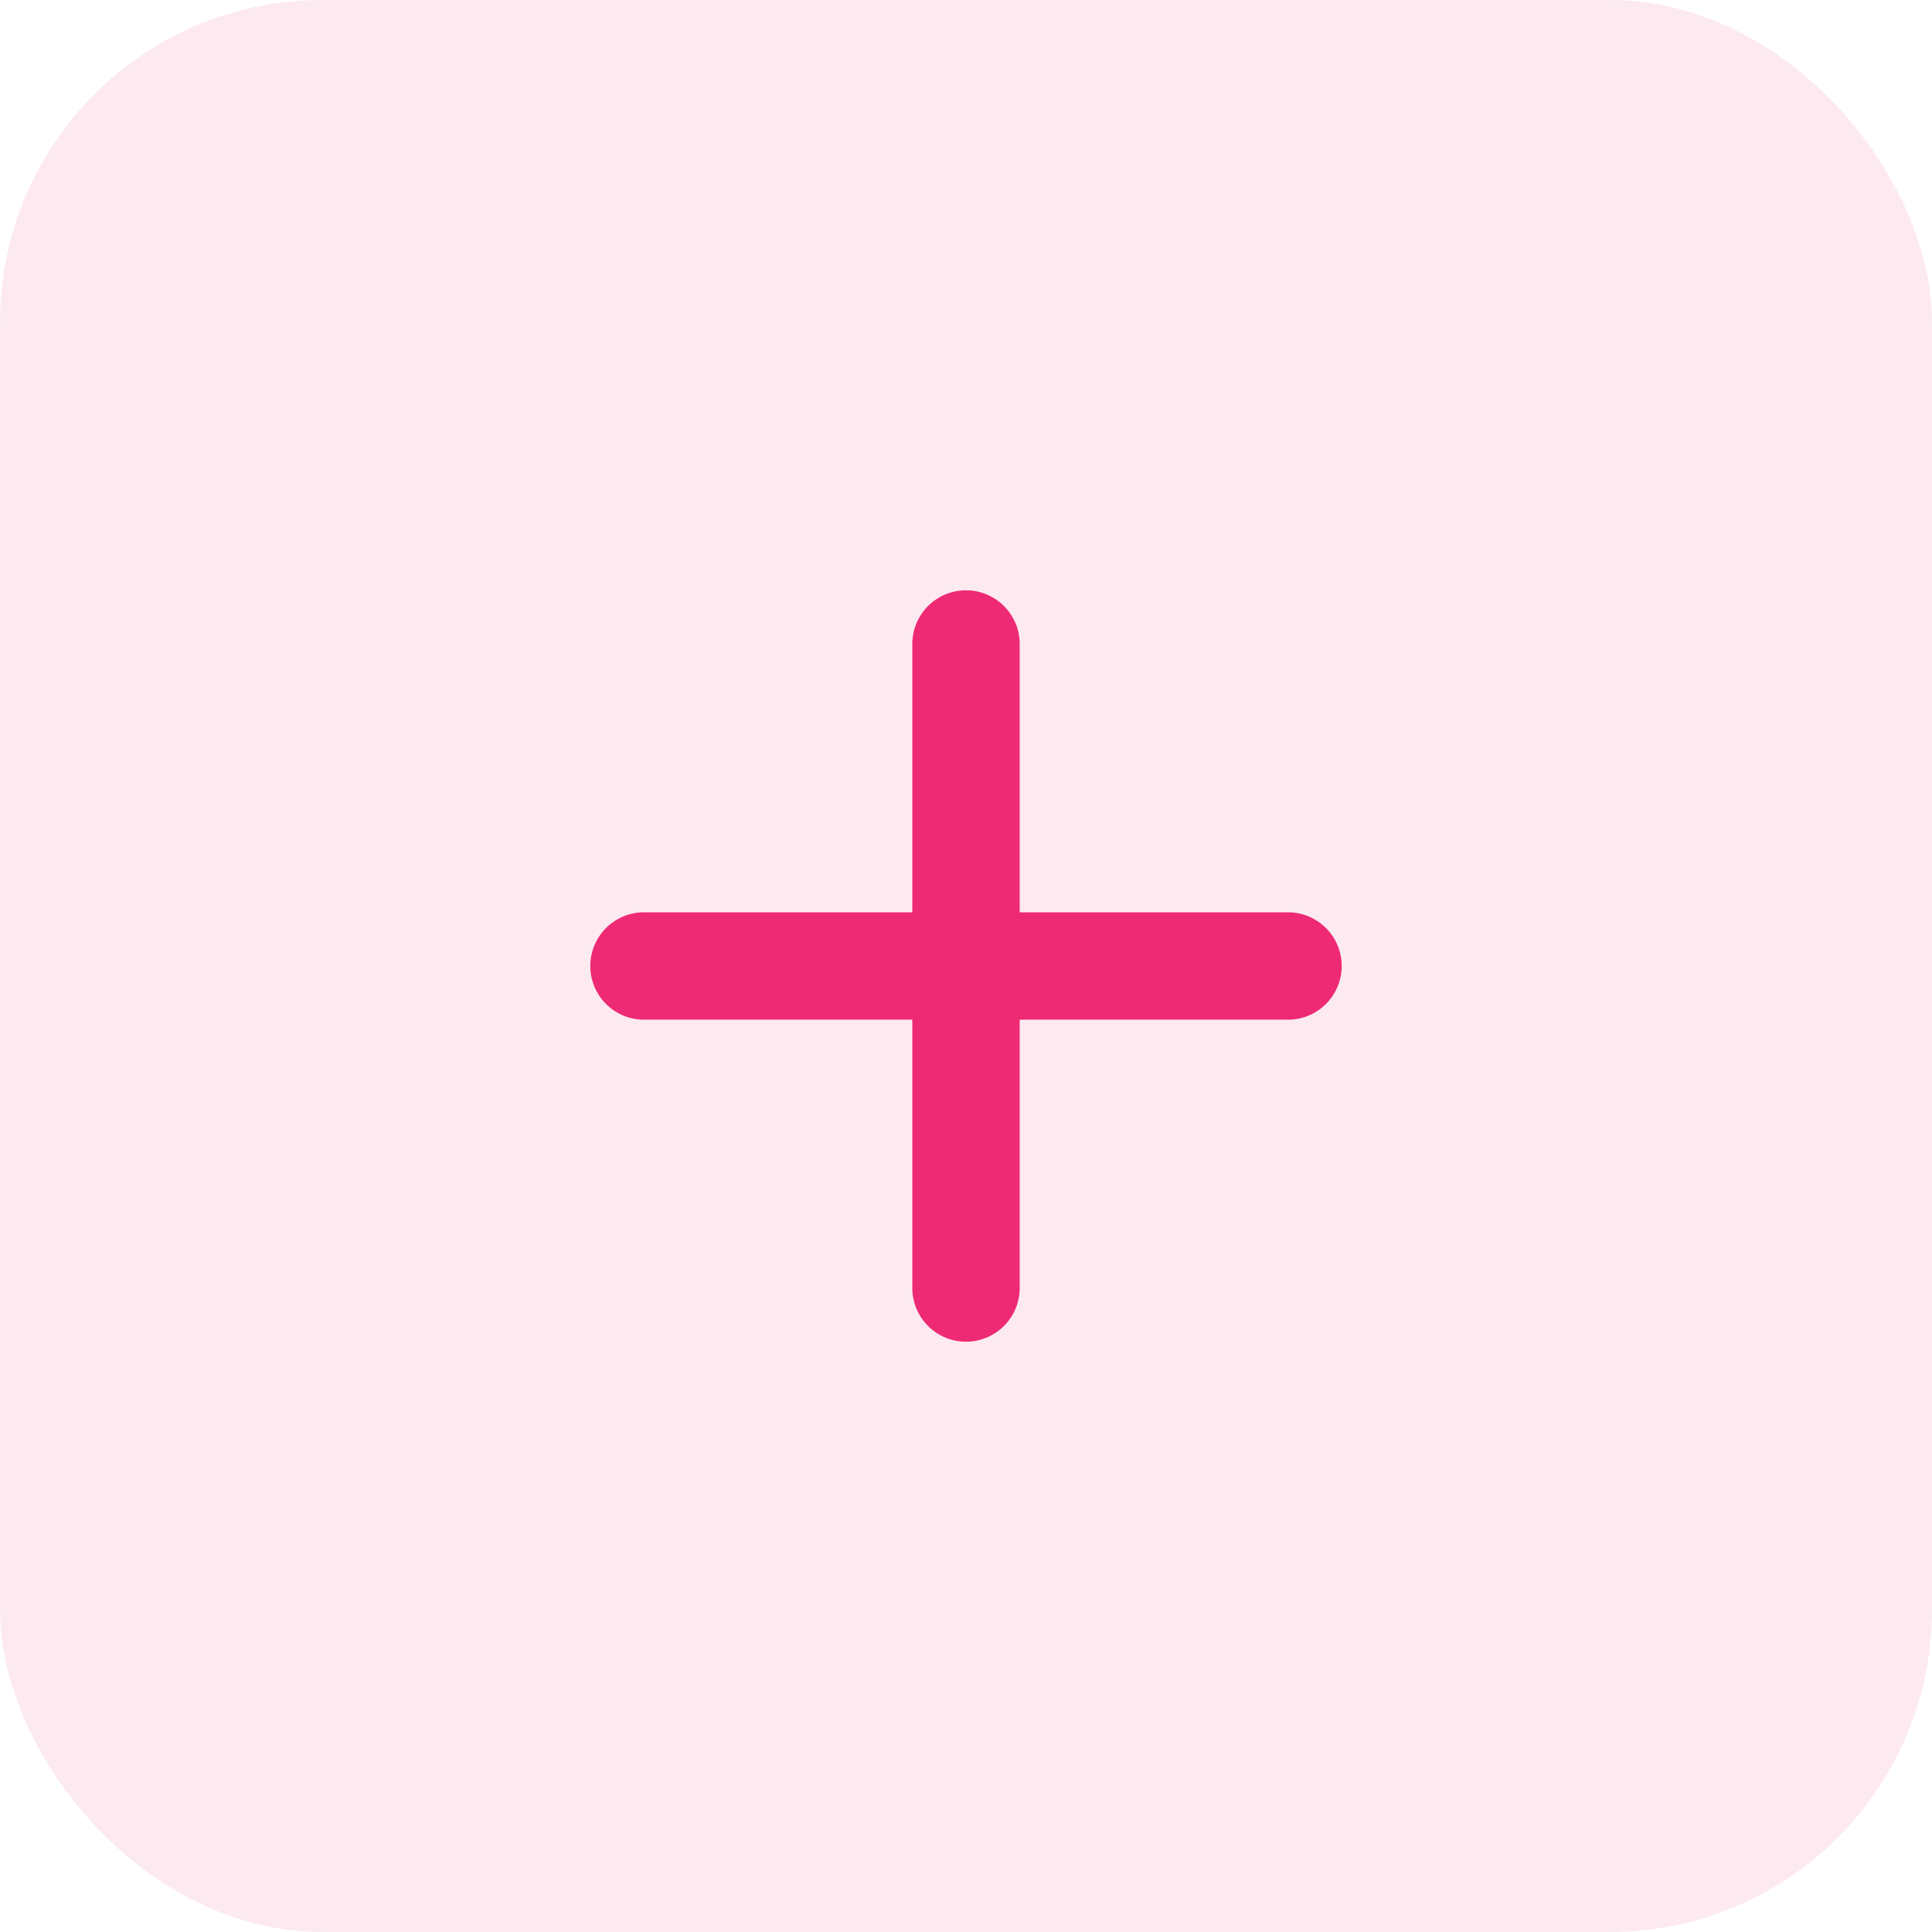 <svg width="24" height="24" fill="none" xmlns="http://www.w3.org/2000/svg"><rect width="24" height="24" rx="4" fill="#EE2A74" fill-opacity=".1"/><path d="M16.667 12a.667.667 0 01-.667.667h-3.333V16a.667.667 0 01-1.334 0v-3.333H8a.667.667 0 010-1.334h3.333V8a.667.667 0 111.334 0v3.333H16c.368 0 .667.299.667.667z" fill="#EE2A74"/></svg>
